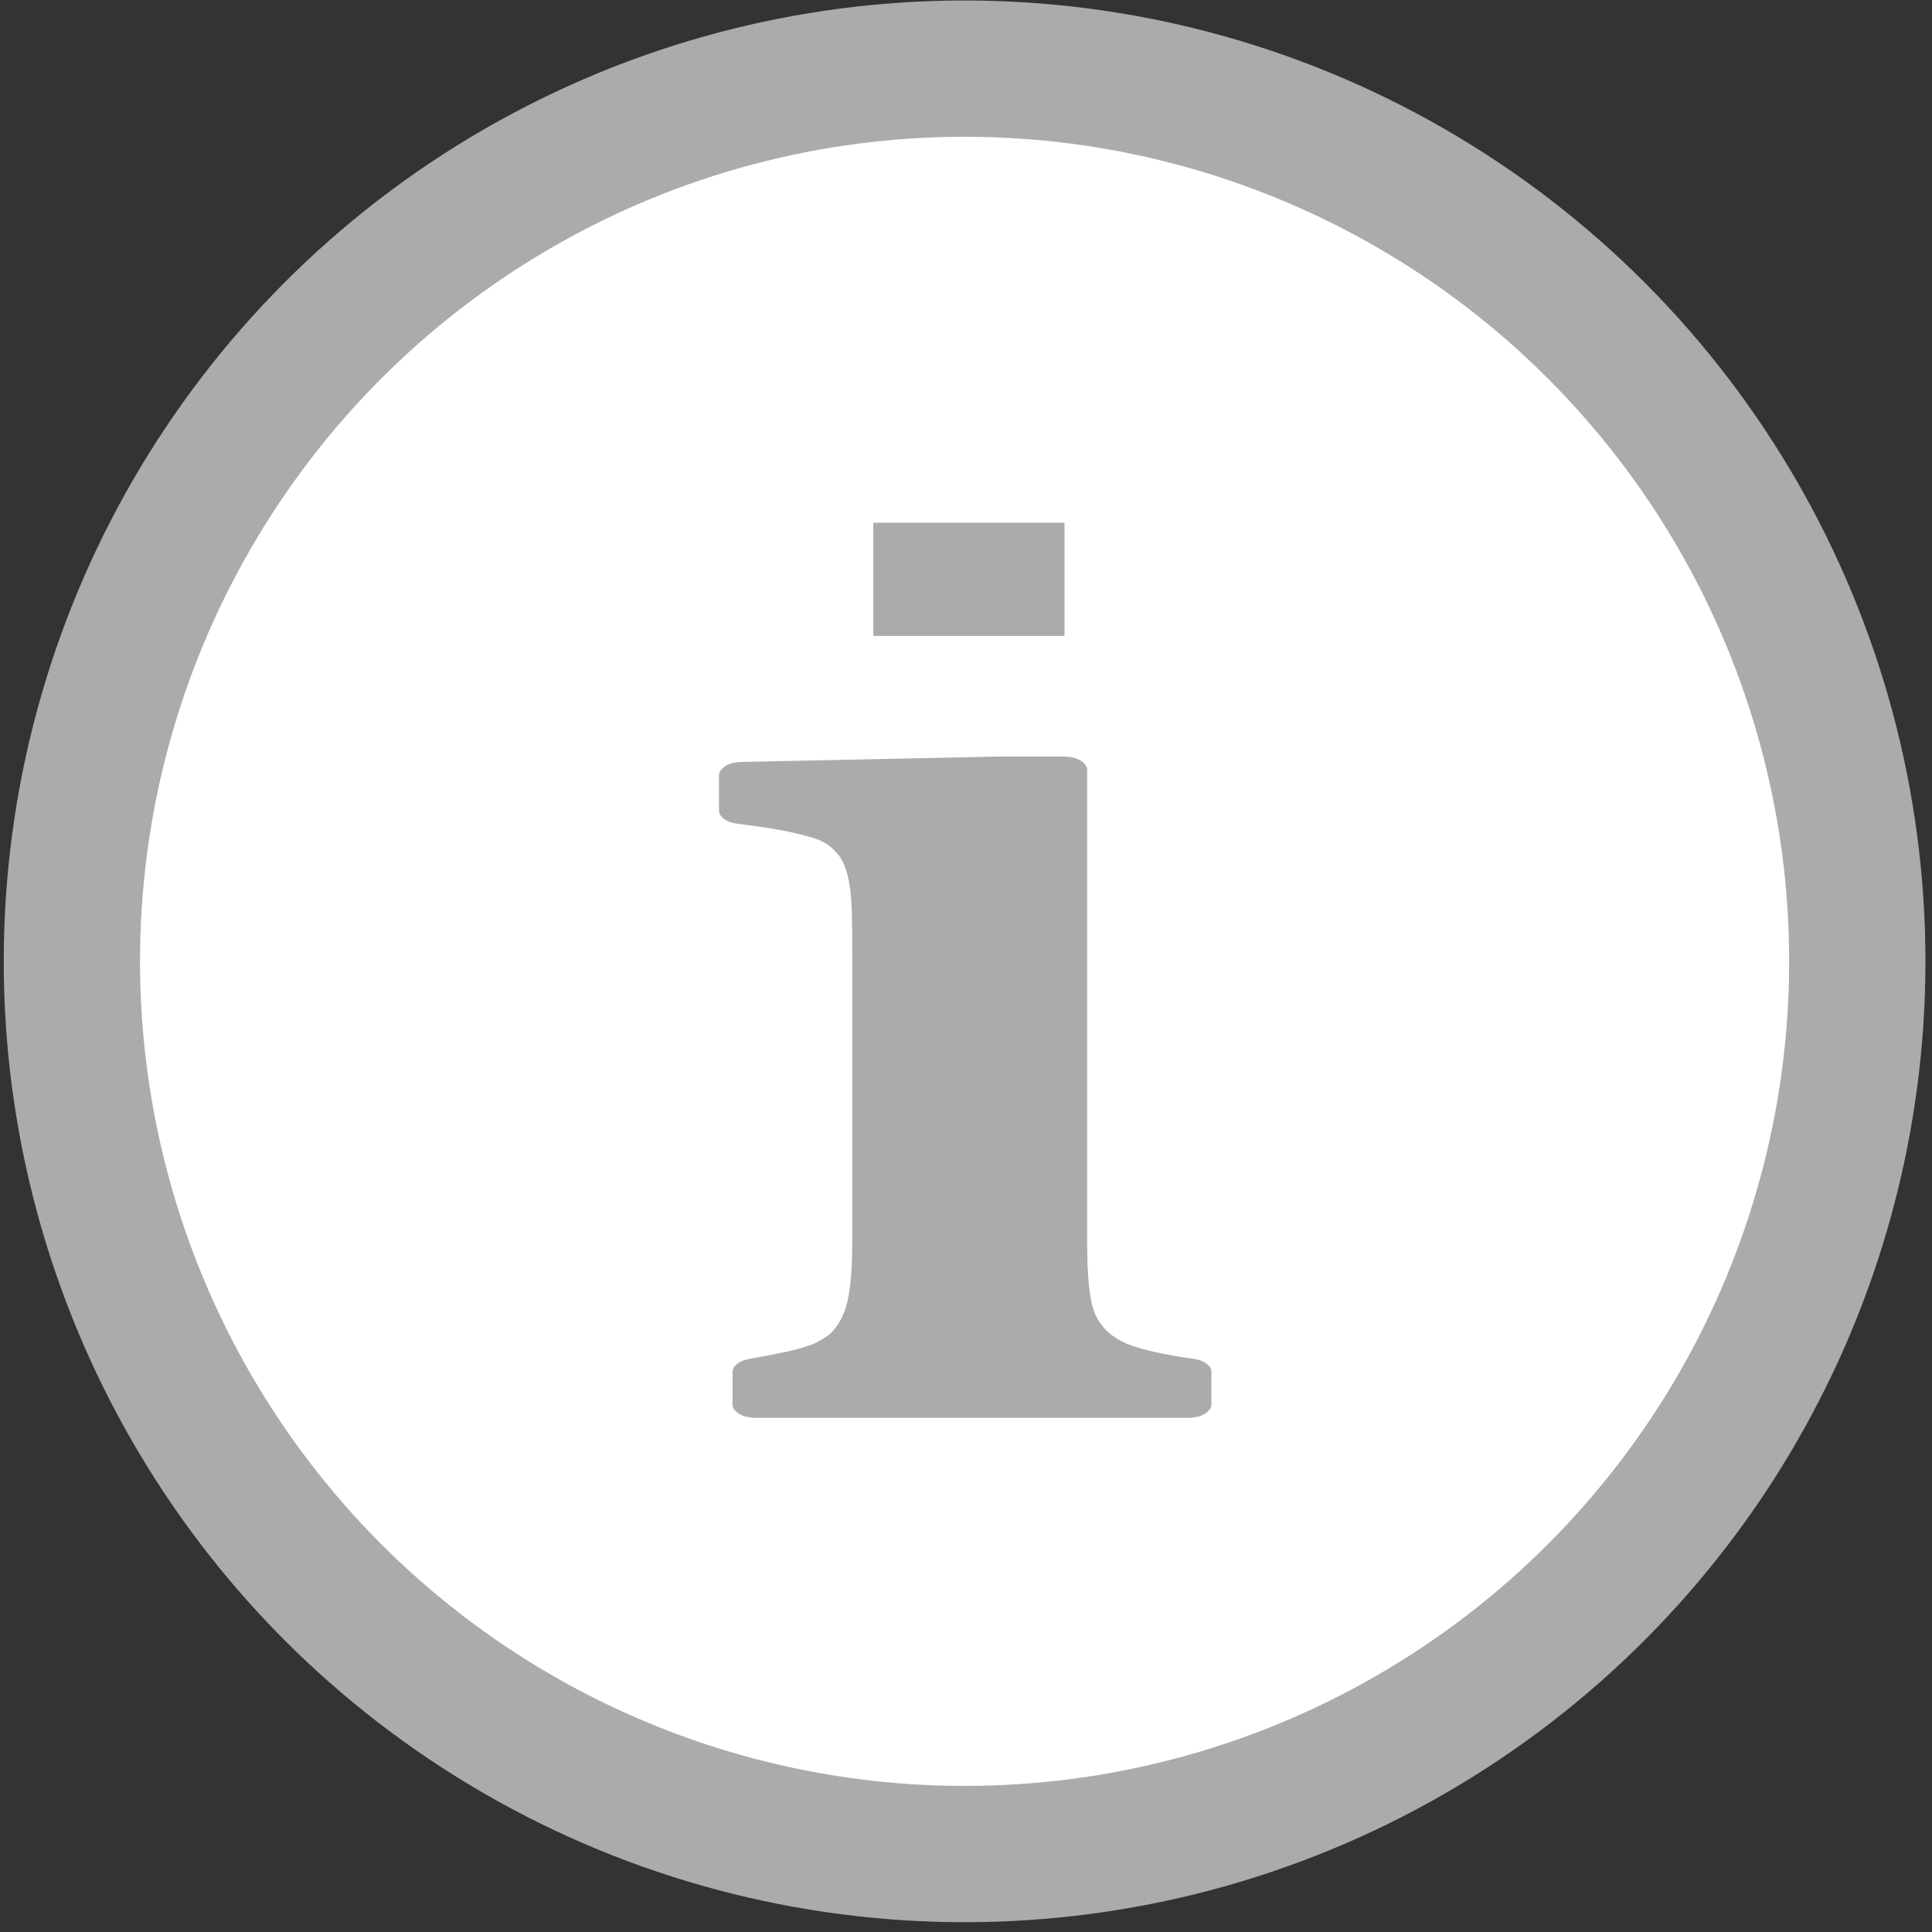 <?xml version="1.0" encoding="UTF-8" standalone="no"?>
<!DOCTYPE svg PUBLIC "-//W3C//DTD SVG 1.1//EN" "http://www.w3.org/Graphics/SVG/1.1/DTD/svg11.dtd">
<svg width="100%" height="100%" viewBox="0 0 76 76" version="1.1" xmlns="http://www.w3.org/2000/svg" xmlns:xlink="http://www.w3.org/1999/xlink" xml:space="preserve" xmlns:serif="http://www.serif.com/" style="fill-rule:evenodd;clip-rule:evenodd;stroke-linecap:round;stroke-linejoin:round;stroke-miterlimit:1.5;">
    <rect x="0" y="0" width="76" height="76" fill="#333333" stroke="none"/>
    <g transform="matrix(1,0,0,1,-485.389,-97.619)">
        <g transform="matrix(1.785,0,0,1.785,-708.691,-32.823)">
            <g>
                <g transform="matrix(0.803,0,0,0.803,465.891,-119.993)">
                    <circle cx="279.351" cy="266.819" r="24.5" style="fill:white;stroke:rgb(173,170,170);stroke-width:3.74px;"/>
                </g>
                <g transform="matrix(49.778,0,0,29.677,683.254,104.025)">
                    <path d="M0.047,-0.024C0.06,-0.028 0.069,-0.031 0.074,-0.034C0.08,-0.037 0.084,-0.041 0.088,-0.046C0.092,-0.052 0.095,-0.06 0.097,-0.07C0.099,-0.081 0.1,-0.098 0.1,-0.121L0.1,-0.333C0.1,-0.354 0.1,-0.371 0.099,-0.384C0.098,-0.396 0.096,-0.407 0.092,-0.414C0.088,-0.422 0.082,-0.428 0.074,-0.431C0.066,-0.435 0.055,-0.438 0.041,-0.441L0.041,-0.467L0.154,-0.471L0.184,-0.471L0.184,-0.122C0.184,-0.094 0.185,-0.075 0.188,-0.064C0.191,-0.053 0.196,-0.045 0.203,-0.039C0.21,-0.033 0.222,-0.028 0.239,-0.024L0.239,-0L0.047,-0L0.047,-0.024Z" style="fill:rgb(173,170,170);fill-rule:nonzero;stroke:rgb(173,170,170);stroke-width:0.02px;stroke-linecap:butt;stroke-miterlimit:2;"/>
                </g>
                <g transform="matrix(0.774,0,0,0.774,463.209,-117.103)">
                    <rect x="290.684" y="260.594" width="5.444" height="3.222" style="fill:rgb(173,170,170);"/>
                </g>
            </g>
        </g>
    </g>
</svg>
